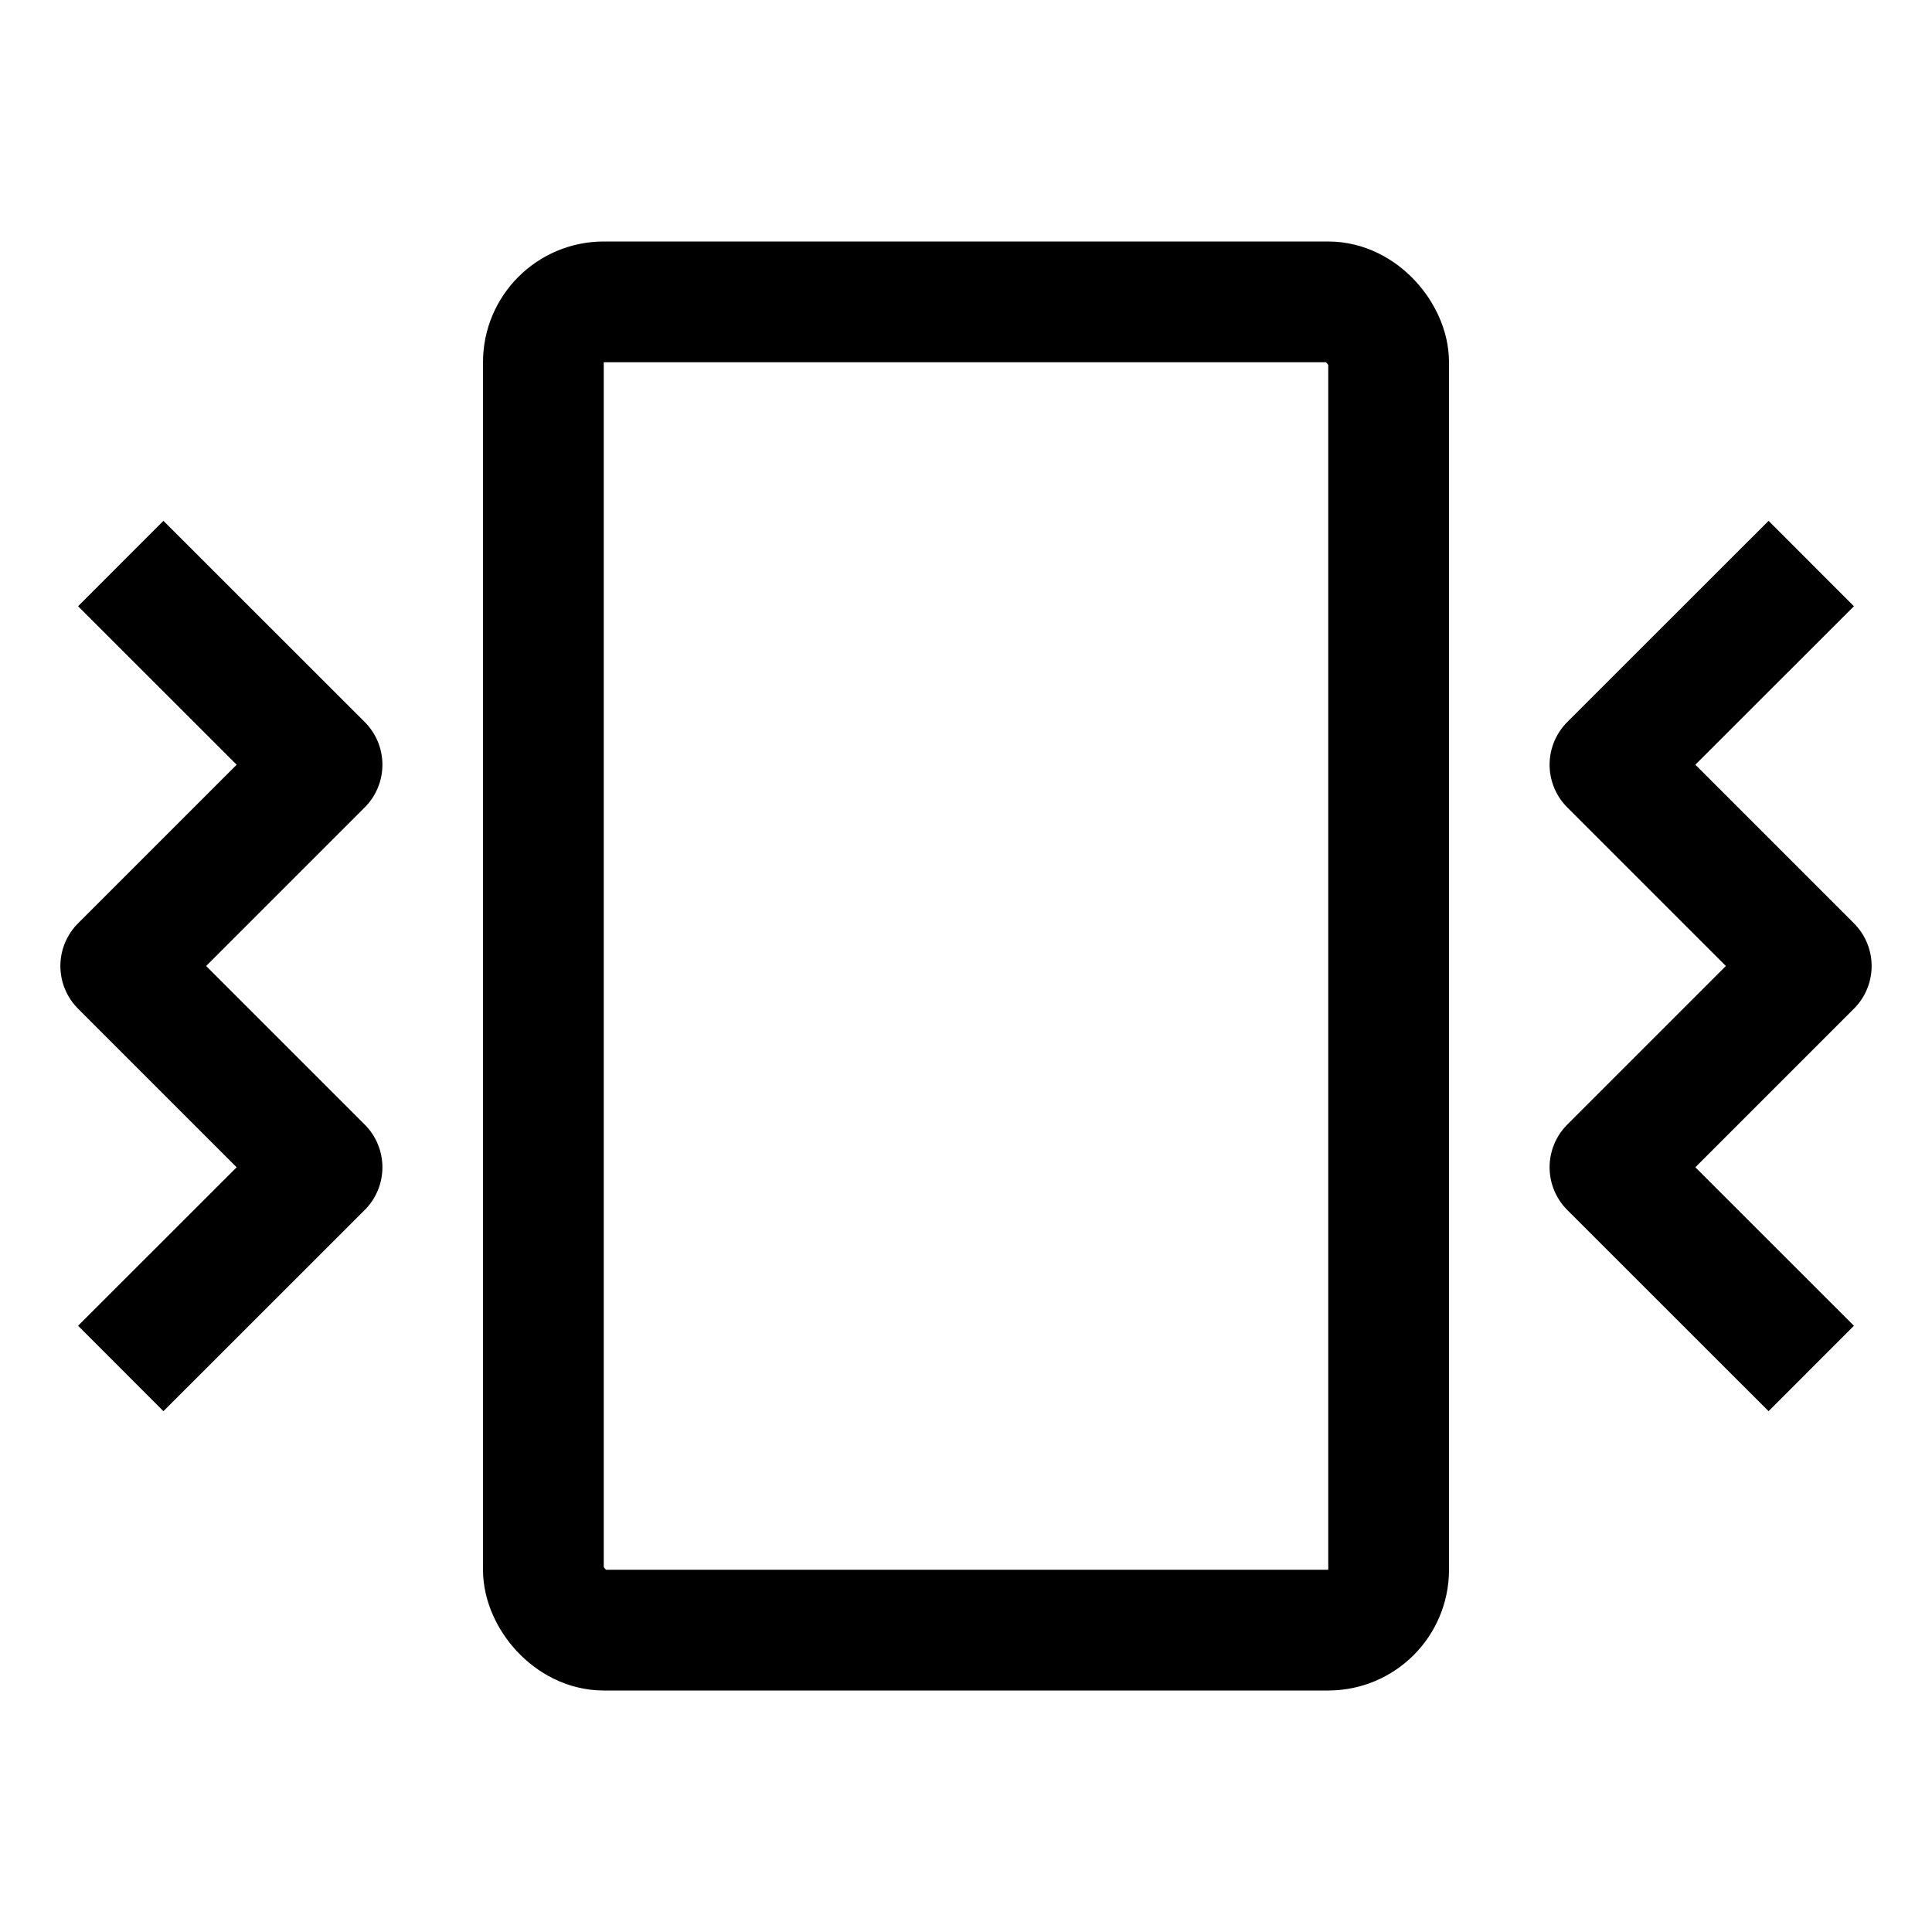 <svg id="shake_16" viewBox="0 0 16 16" fill="none" xmlns="http://www.w3.org/2000/svg"><path d="M15 4.667L13.333 6.333L15 8L13.333 9.667L15 11.333" stroke="currentColor" stroke-linejoin="round"></path><path d="M1 4.667L2.667 6.333L1 8L2.667 9.667L1 11.333" stroke="currentColor" stroke-linejoin="round"></path><rect x="4.5" y="2.5" width="7" height="11" rx="0.5" stroke="currentColor"></rect></svg>